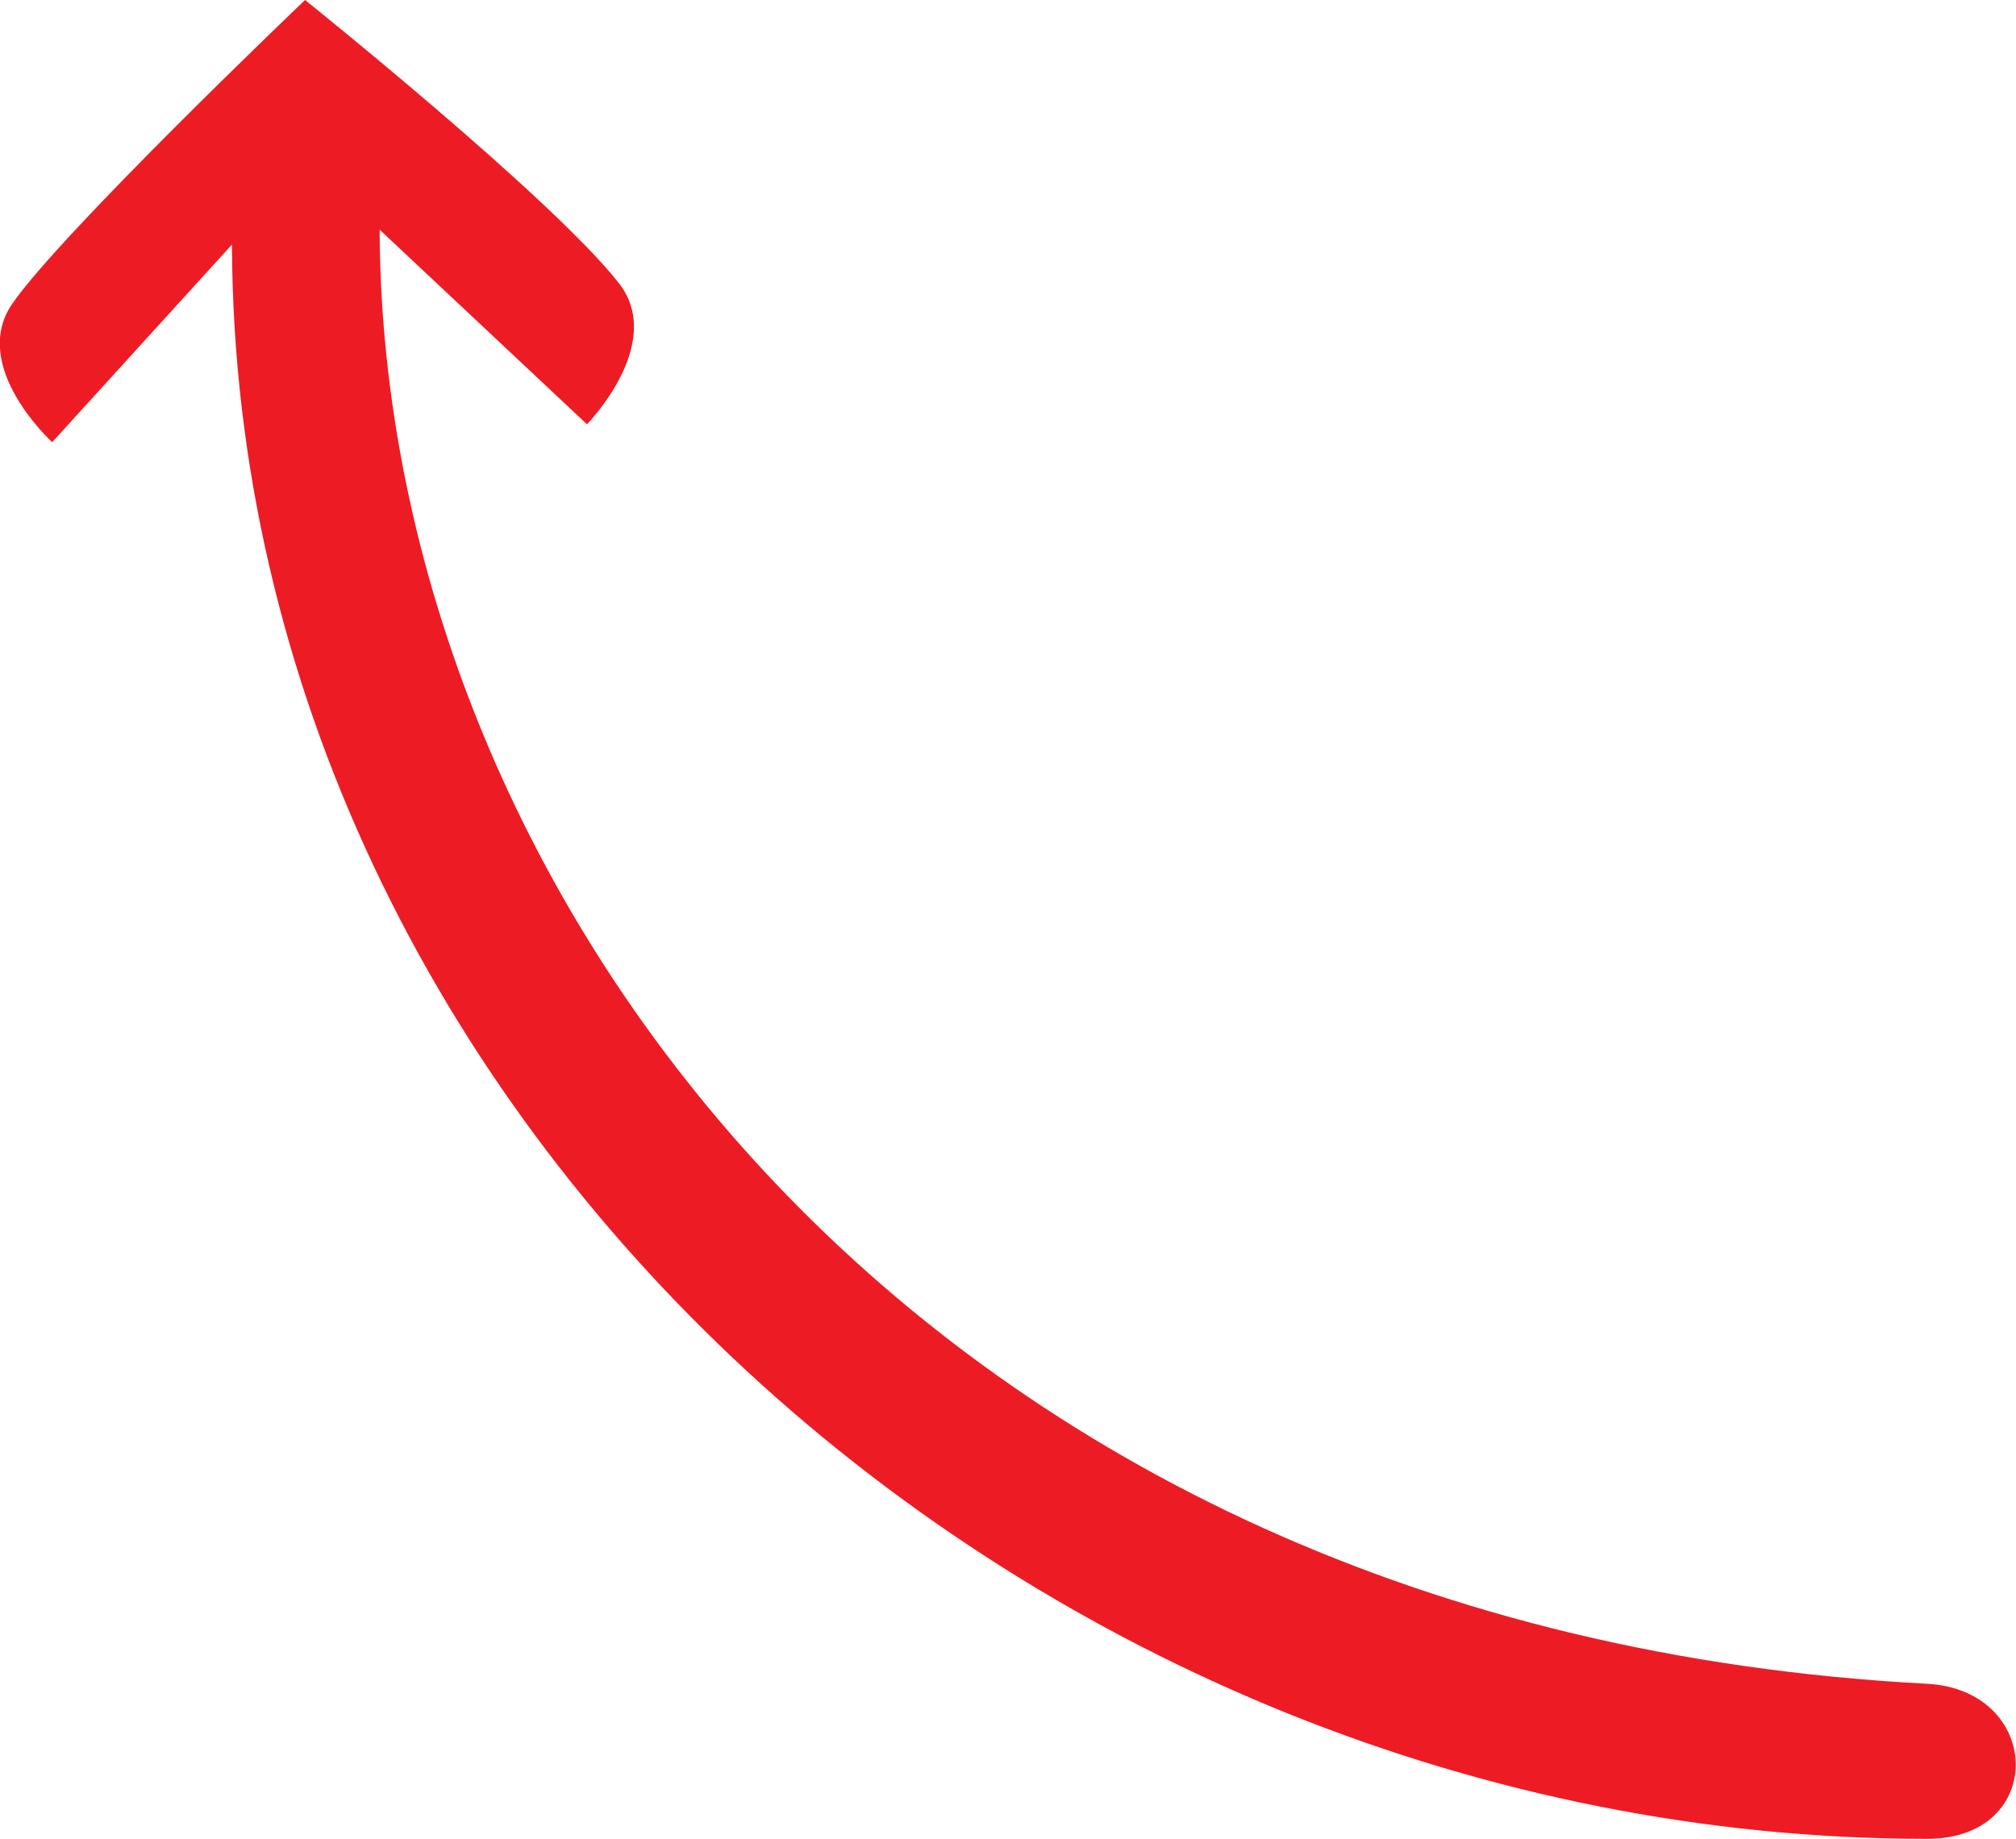 <?xml version="1.0" encoding="UTF-8"?>
<svg id="Layer_2" data-name="Layer 2" xmlns="http://www.w3.org/2000/svg" viewBox="0 0 27.03 24.66">
  <defs>
    <style>
      .cls-1 {
        fill: #ed1c24;
      }
    </style>
  </defs>
  <g id="Layer_1-2" data-name="Layer 1">
    <path class="cls-1" d="m25.83,24.66c-11.89,0-22.68-9.57-22.72-21.38L.7,5.93s-1.11-1.01-.54-1.85C.81,3.13,4.09,0,4.09,0c0,0,3.32,2.66,4.21,3.8.63.81-.43,1.89-.43,1.89l-2.78-2.61c.03,8.93,7.32,18.79,20.74,19.5,1.57.08,1.62,2.09,0,2.08Z"/>
  </g>
</svg>